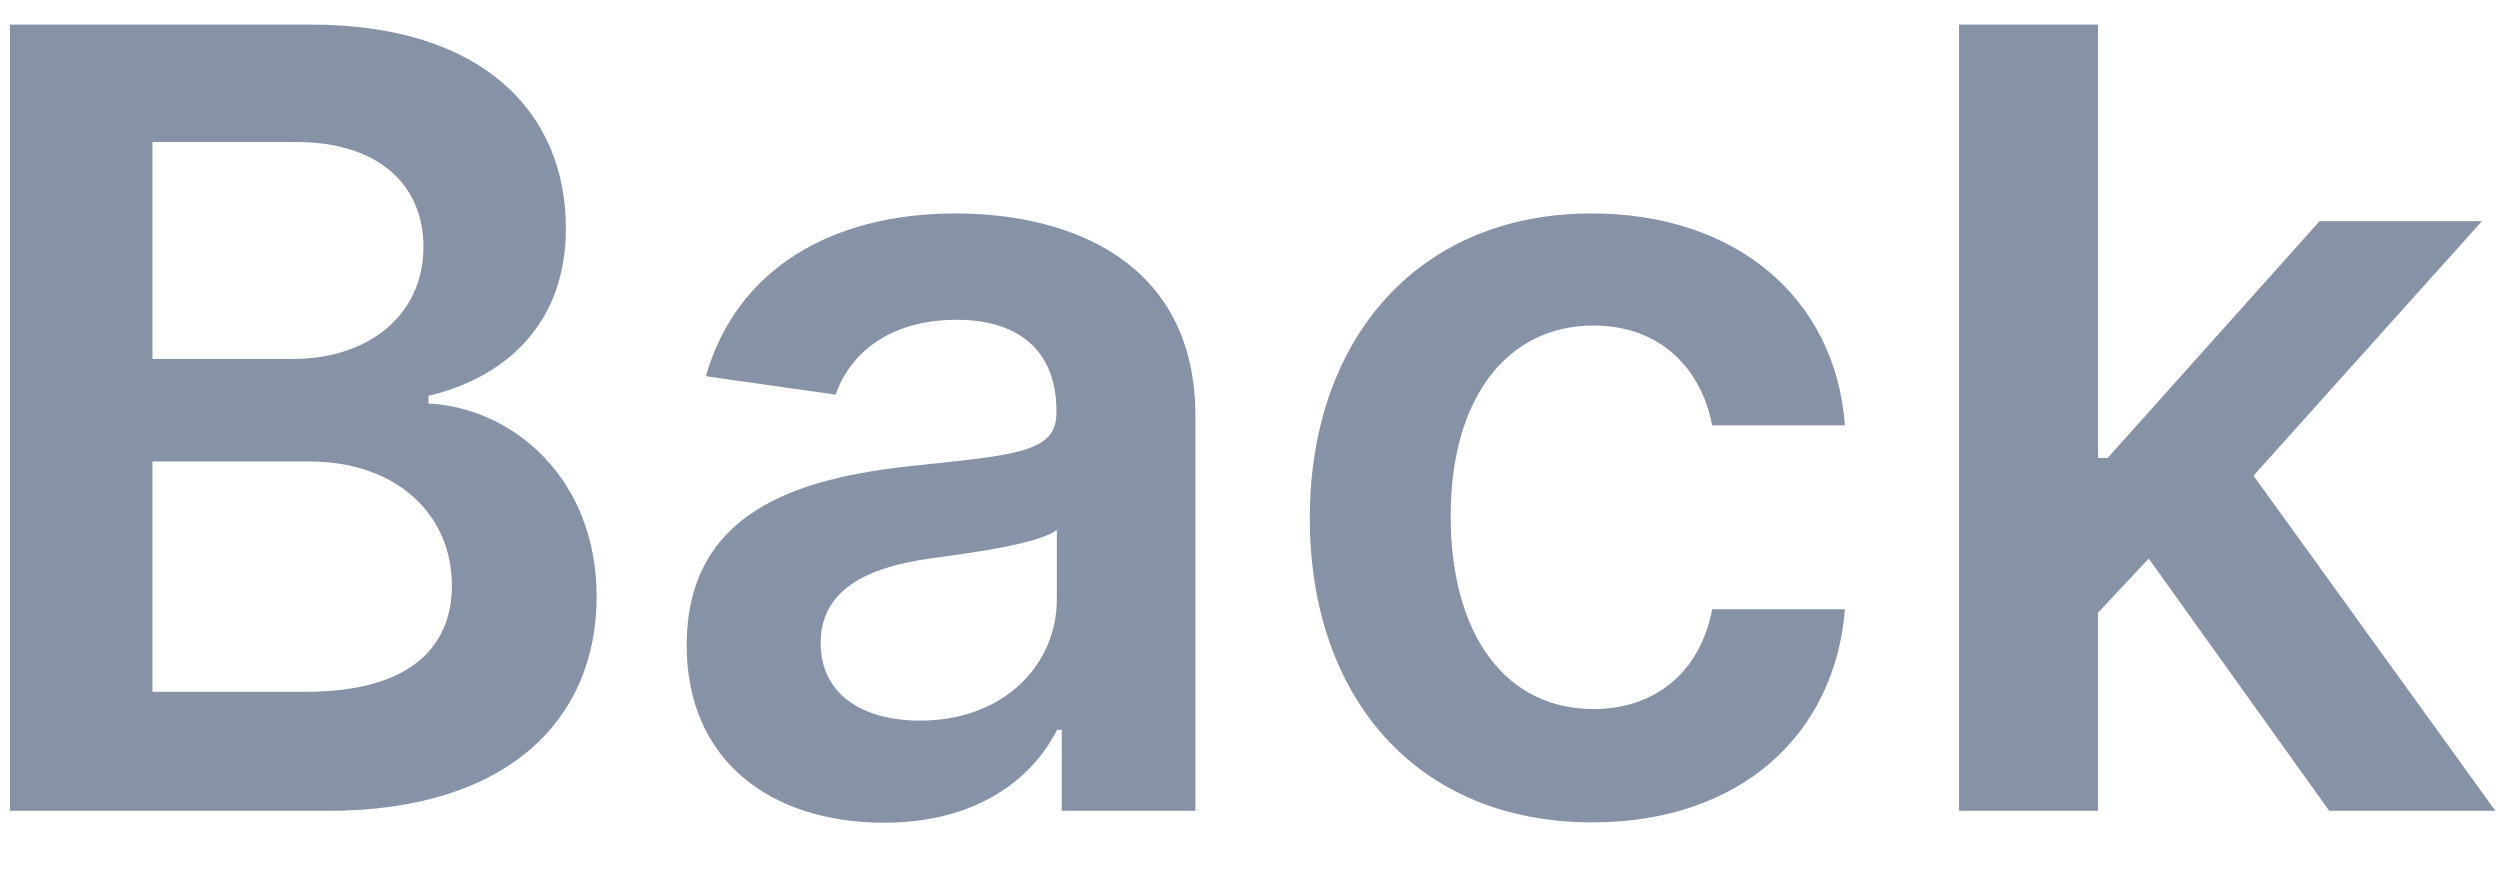 <svg width="37" height="13" viewBox="0 0 37 13" fill="none" xmlns="http://www.w3.org/2000/svg">
<path d="M0.148 12H4.858C7.523 12 8.83 10.642 8.83 8.83C8.83 7.068 7.58 6.034 6.341 5.972V5.858C7.477 5.591 8.375 4.795 8.375 3.381C8.375 1.648 7.125 0.364 4.602 0.364H0.148V12ZM2.256 10.239V6.83H4.58C5.881 6.83 6.688 7.625 6.688 8.665C6.688 9.591 6.051 10.239 4.523 10.239H2.256ZM2.256 5.312V2.102H4.386C5.625 2.102 6.267 2.756 6.267 3.653C6.267 4.676 5.438 5.312 4.341 5.312H2.256ZM13.084 12.176C14.453 12.176 15.271 11.534 15.646 10.801H15.714V12H17.692V6.159C17.692 3.852 15.811 3.159 14.146 3.159C12.311 3.159 10.902 3.977 10.447 5.568L12.368 5.841C12.572 5.244 13.152 4.733 14.158 4.733C15.112 4.733 15.635 5.222 15.635 6.08V6.114C15.635 6.705 15.016 6.733 13.476 6.898C11.783 7.08 10.163 7.585 10.163 9.551C10.163 11.267 11.419 12.176 13.084 12.176ZM13.618 10.665C12.76 10.665 12.146 10.273 12.146 9.517C12.146 8.727 12.834 8.398 13.754 8.267C14.294 8.193 15.374 8.057 15.641 7.841V8.869C15.641 9.841 14.857 10.665 13.618 10.665ZM23.567 12.171C25.76 12.171 27.158 10.869 27.305 9.017H25.34C25.163 9.955 24.487 10.494 23.584 10.494C22.3 10.494 21.47 9.42 21.47 7.636C21.47 5.875 22.317 4.818 23.584 4.818C24.572 4.818 25.18 5.455 25.34 6.295H27.305C27.163 4.403 25.686 3.159 23.555 3.159C20.999 3.159 19.385 5.006 19.385 7.67C19.385 10.312 20.959 12.171 23.567 12.171ZM28.994 12H31.051V9.068L31.801 8.267L34.472 12H36.932L33.352 7.04L36.733 3.273H34.33L31.193 6.778H31.051V0.364H28.994V12Z" fill="#8692A6"/>
</svg>
